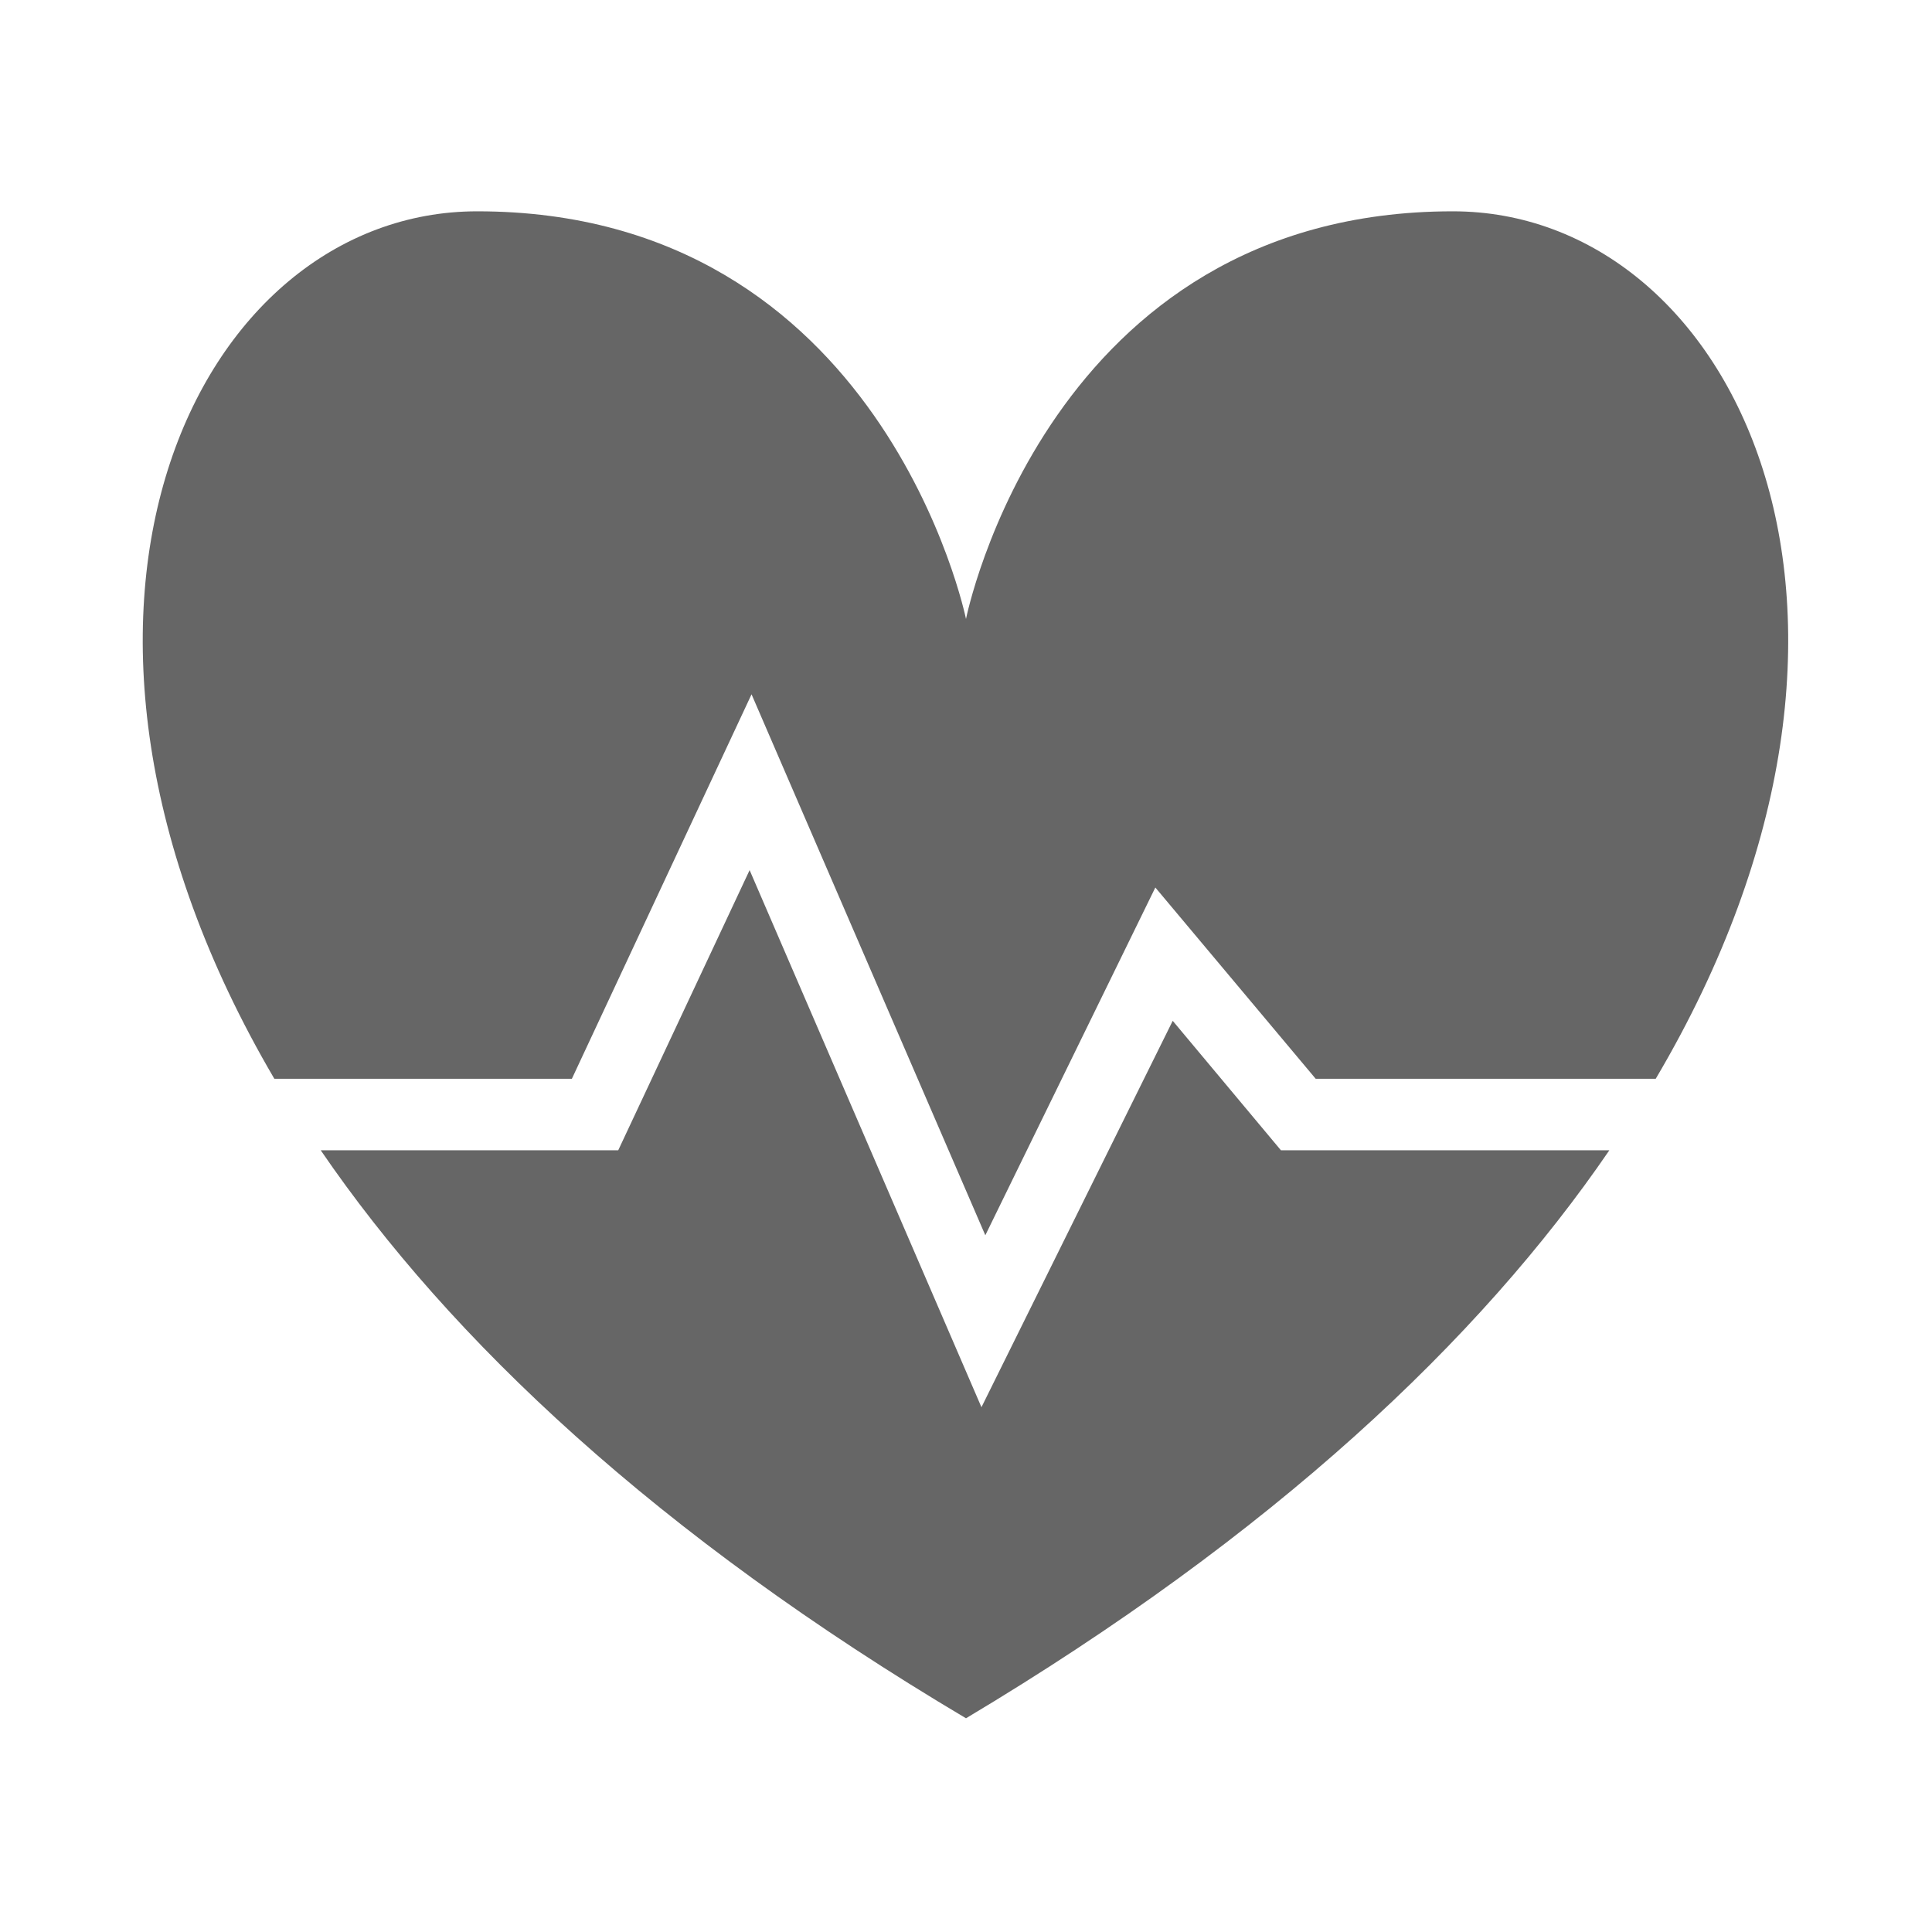 <?xml version="1.0" encoding="iso-8859-1"?>
<!DOCTYPE svg PUBLIC "-//W3C//DTD SVG 1.1 Basic//EN" "http://www.w3.org/Graphics/SVG/1.1/DTD/svg11-basic.dtd">
<svg version="1.1" baseProfile="basic"
   xmlns="http://www.w3.org/2000/svg" xmlns:xlink="http://www.w3.org/1999/xlink" x="0px" y="0px" width="64px" height="64px"
   viewBox="0 0 64 64" xml:space="preserve">
  <path transform="matrix(0.064,0,0,0.064,0,7)" stroke="none" style="fill:#666666" d="M 607 419 L 508 619 L 388 341 L 320 486 L 166 486 C 233 584 340 685 500 780 C 659 685 766 584 833 486 L 663 486 L 607 419 z M 752 0 C 542 0 500 211 500 211 C 500 211 457 0 247 0 C 102 0 0 207 142 449 L 296 449 L 389 250 L 510 530 L 598 350 L 681 449 L 857 449 C 1000 207 897 0 752 0 z"/>
</svg>